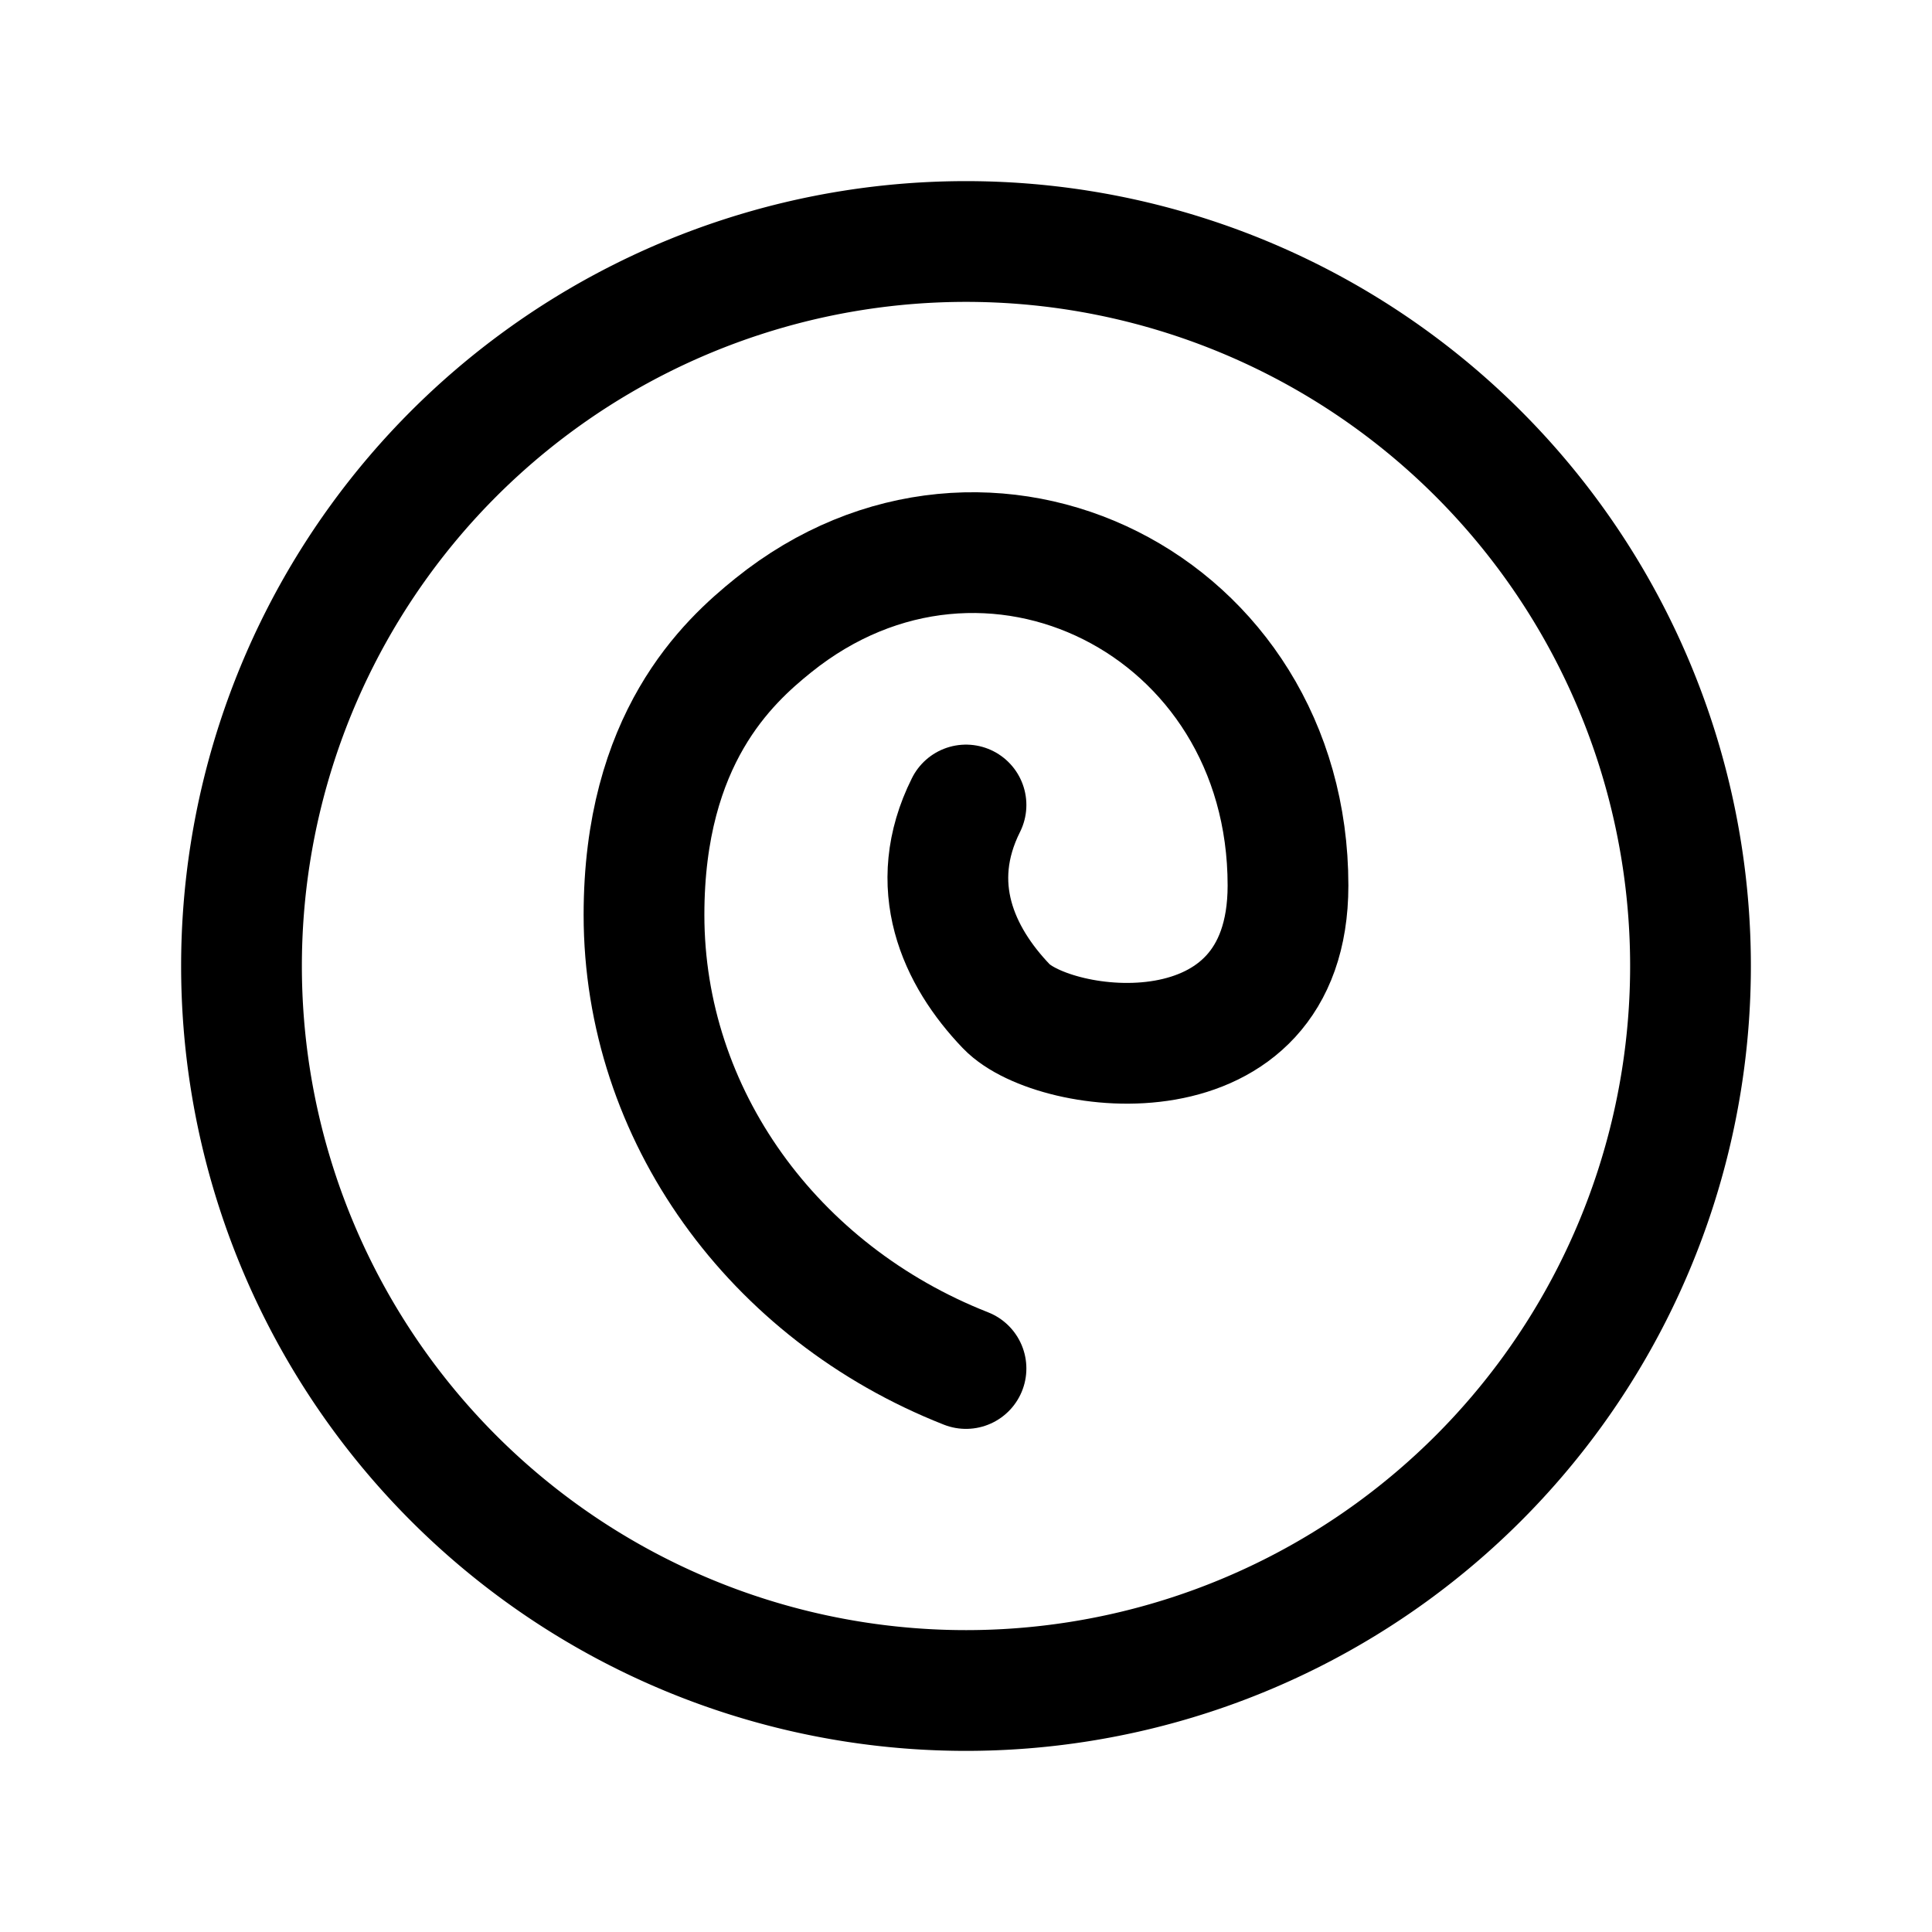 <svg xmlns="http://www.w3.org/2000/svg" fill="none" stroke-linecap="round" stroke-linejoin="round" viewBox="0 0 24 24" stroke-width="1.5" stroke="currentColor" aria-hidden="true" data-slot="icon" height="16px" width="16px">
  <path d="M12 17c-2.397-.943-4-3.153-4-5.635 0-2.19 1.039-3.14 1.604-3.595C12.25 5.637 16 7.5 16 11c0 2.5-2.905 2.121-3.5 1.5s-1-1.5-.5-2.5"/>
  <path d="M3 12a9 9 0 1 0 18 0 9 9 0 1 0-18 0"/>
</svg>
